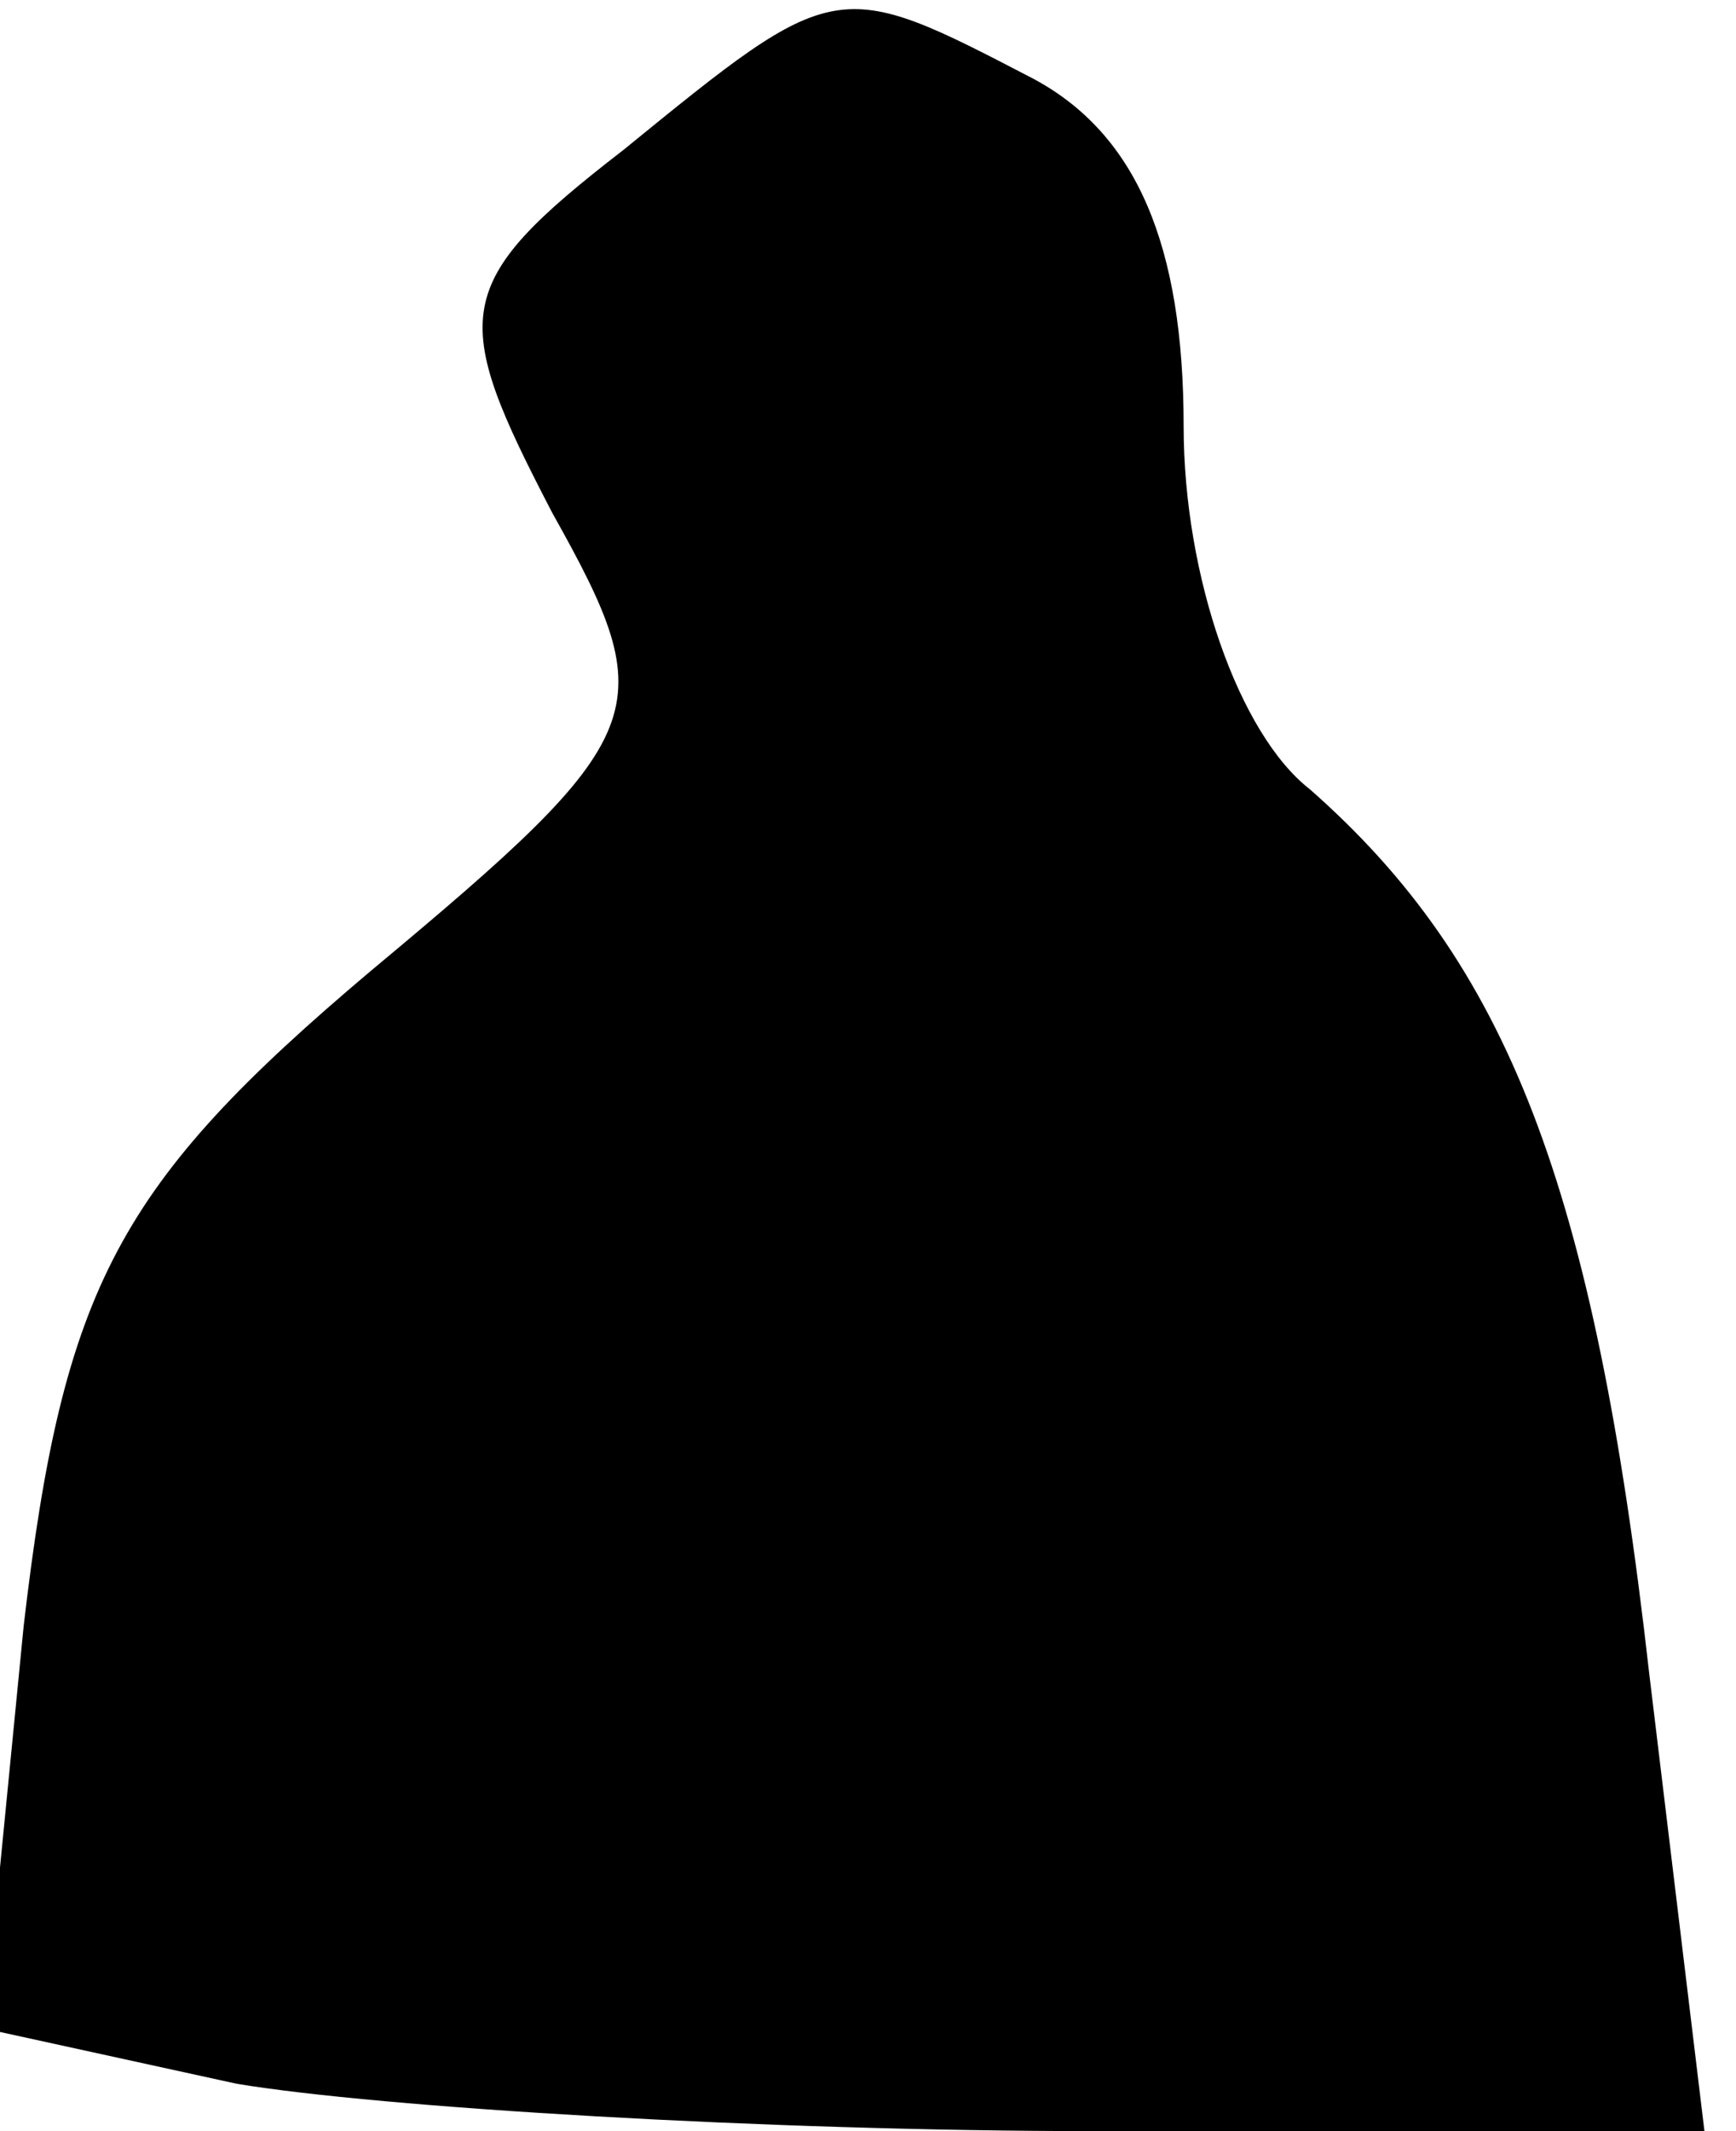 <?xml version="1.0" standalone="no"?>
<!DOCTYPE svg PUBLIC "-//W3C//DTD SVG 20010904//EN"
 "http://www.w3.org/TR/2001/REC-SVG-20010904/DTD/svg10.dtd">
<svg version="1.0" xmlns="http://www.w3.org/2000/svg"
 width="22pt" height="27pt" viewBox="0 0 22 27"
 preserveAspectRatio="xMidYMid meet">
<g transform="translate(0,27) scale(0.1,-0.1)"
fill="#000000" stroke="none">
<path fill="#000000" stroke="none" d="M79 251 c-22 -17 -22 -21 -9 -46 14
-25 13 -28 -23 -58 -32 -27 -39 -40 -44 -83 l-5 -51 32 -7 c18 -3 67 -6 109
-6 l77 0 -7 58 c-7 62 -18 90 -43 112 -9 7 -16 27 -16 46 0 23 -6 37 -19 44
-25 13 -25 13 -52 -9z"/>
</g>
</svg>
